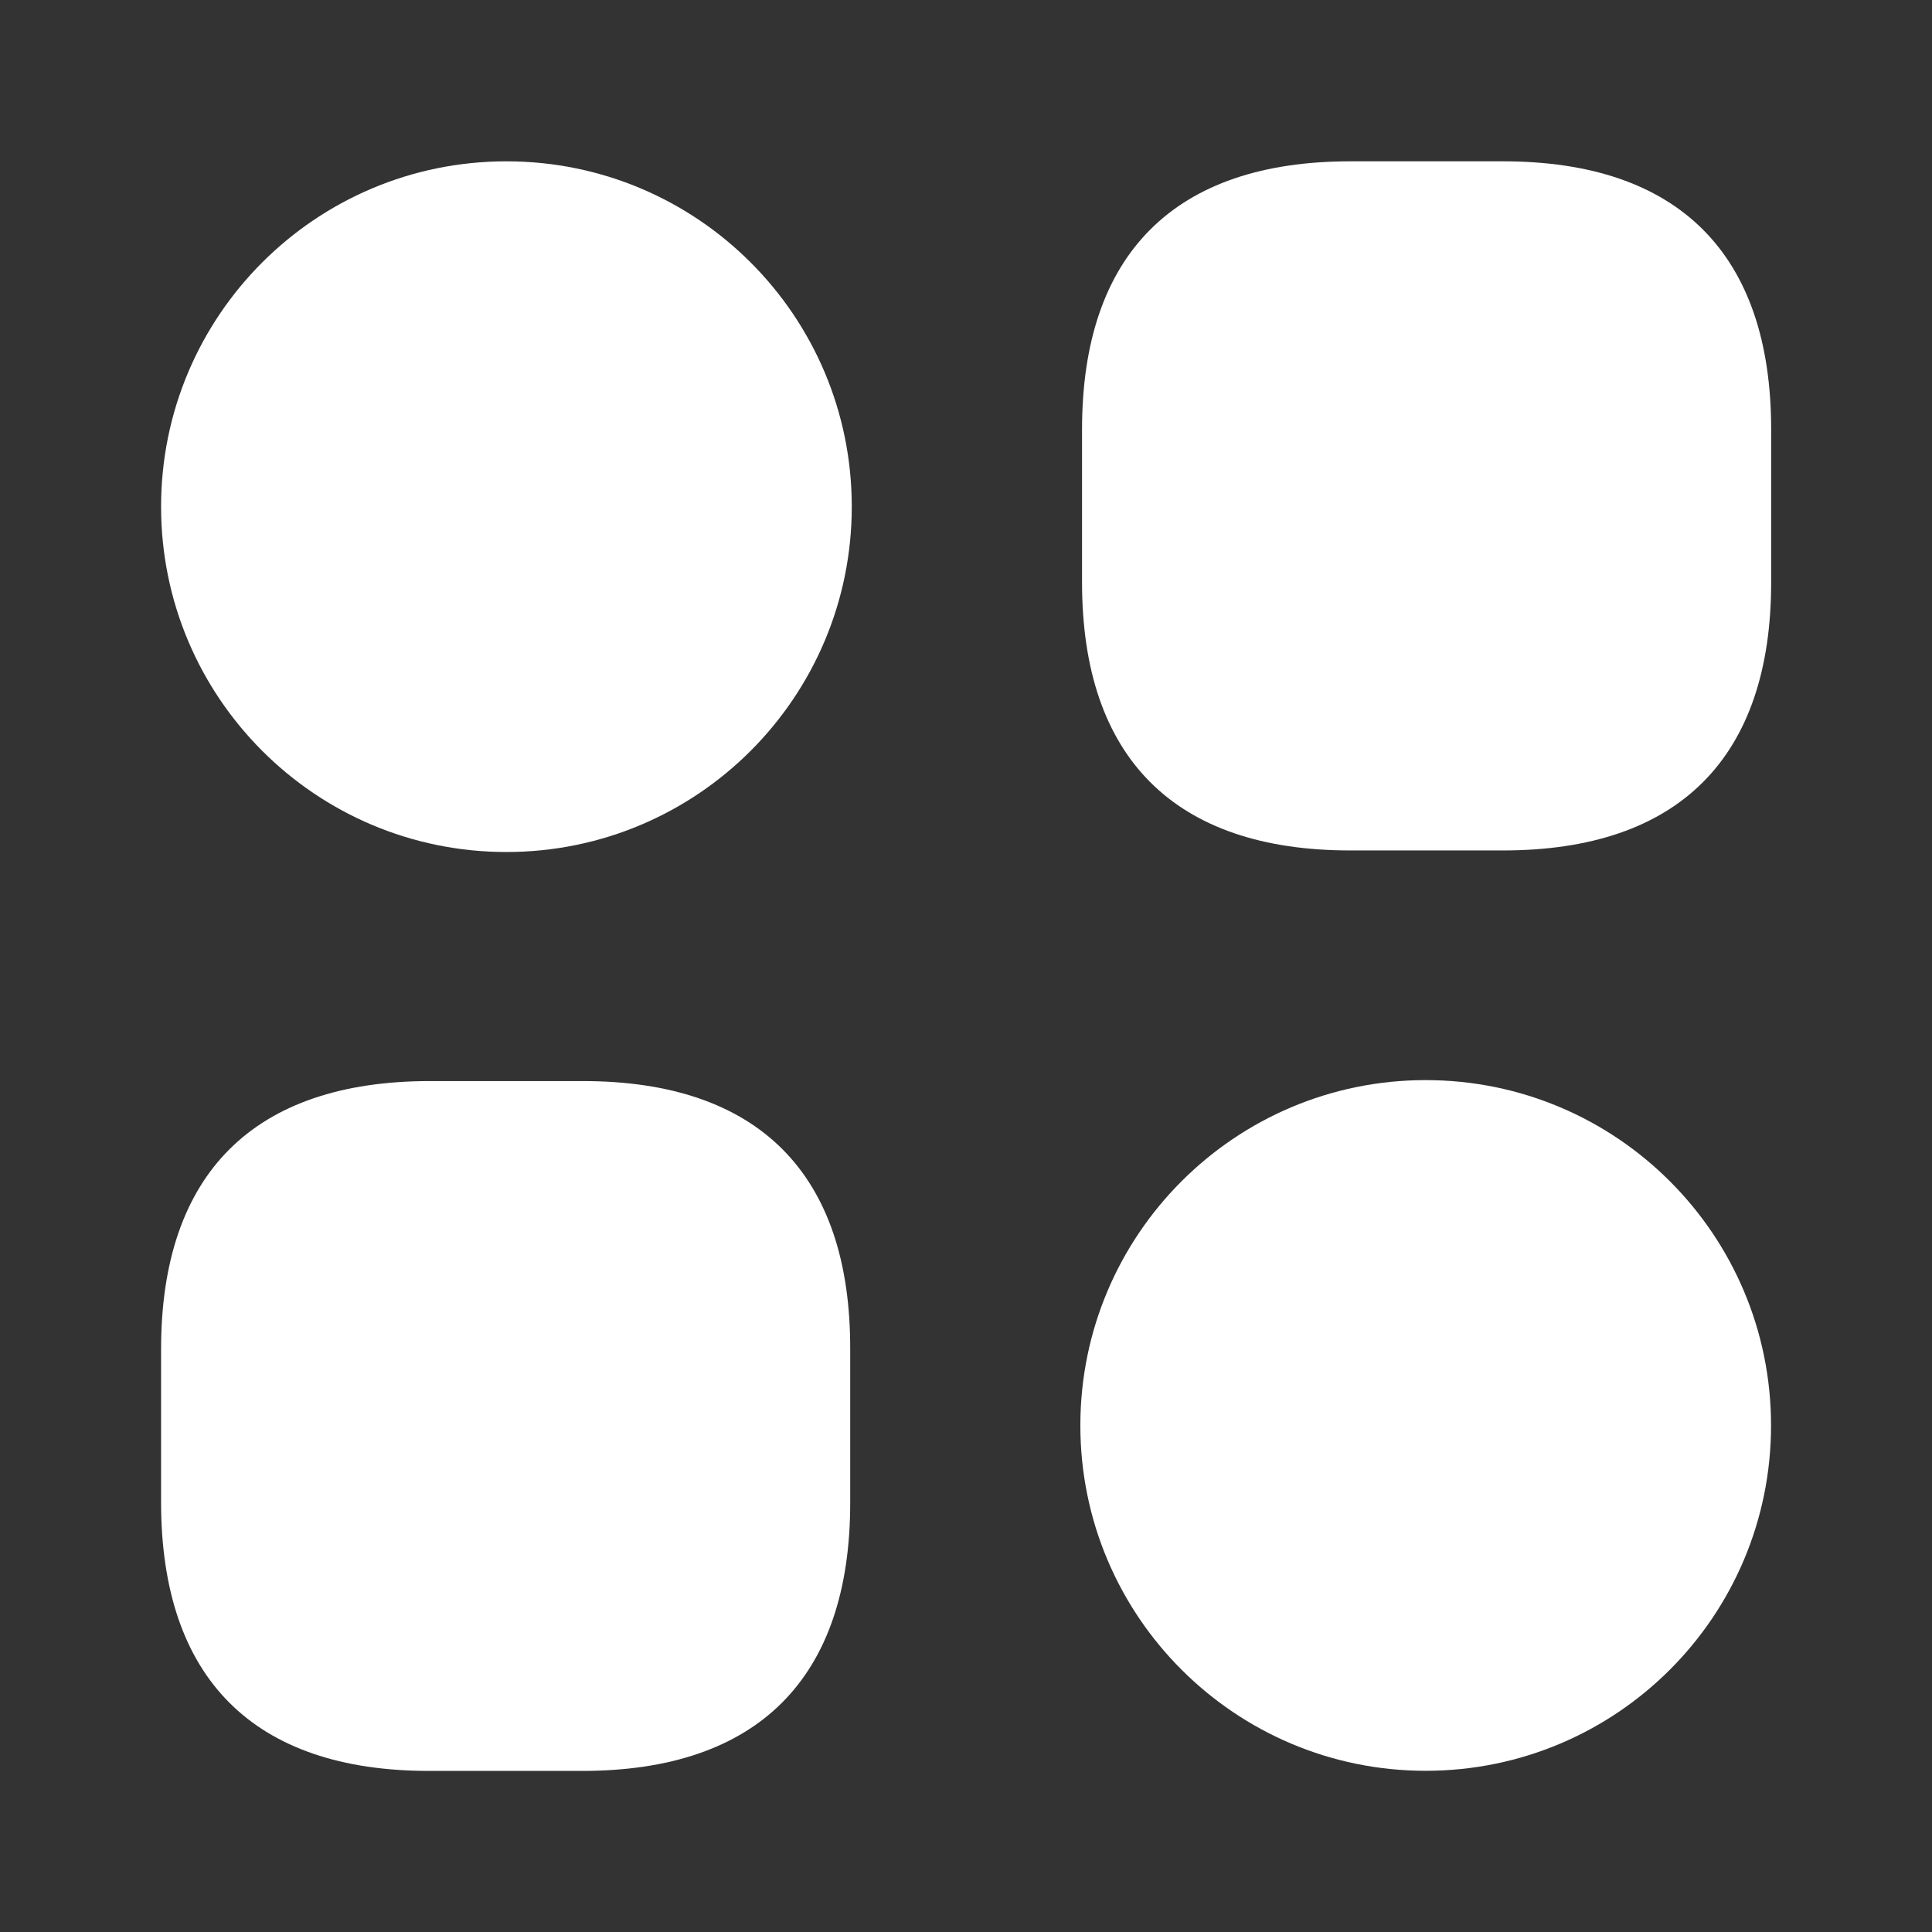 <svg width="16" height="16" viewBox="0 0 16 16" fill="none" xmlns="http://www.w3.org/2000/svg">
<rect x="0" y="0" width="16" height="16" fill="#333333" stroke="none"/>
<path d="M12.448 1.336H11.181C9.728 1.336 8.961 2.103 8.961 3.556V4.823C8.961 6.276 9.728 7.043 11.181 7.043H12.448C13.901 7.043 14.668 6.276 14.668 4.823V3.556C14.668 2.103 13.901 1.336 12.448 1.336Z" fill="white"/>
<path d="M4.827 8.953H3.561C2.101 8.953 1.334 9.72 1.334 11.173V12.44C1.334 13.9 2.101 14.666 3.554 14.666H4.821C6.274 14.666 7.041 13.9 7.041 12.447V11.18C7.047 9.72 6.281 8.953 4.827 8.953Z" fill="white"/>
<path d="M4.194 7.056C5.774 7.056 7.054 5.775 7.054 4.196C7.054 2.616 5.774 1.336 4.194 1.336C2.614 1.336 1.334 2.616 1.334 4.196C1.334 5.775 2.614 7.056 4.194 7.056Z" fill="white"/>
<path d="M11.807 14.665C13.387 14.665 14.667 13.385 14.667 11.805C14.667 10.226 13.387 8.945 11.807 8.945C10.228 8.945 8.947 10.226 8.947 11.805C8.947 13.385 10.228 14.665 11.807 14.665Z" fill="white"/>
</svg>
